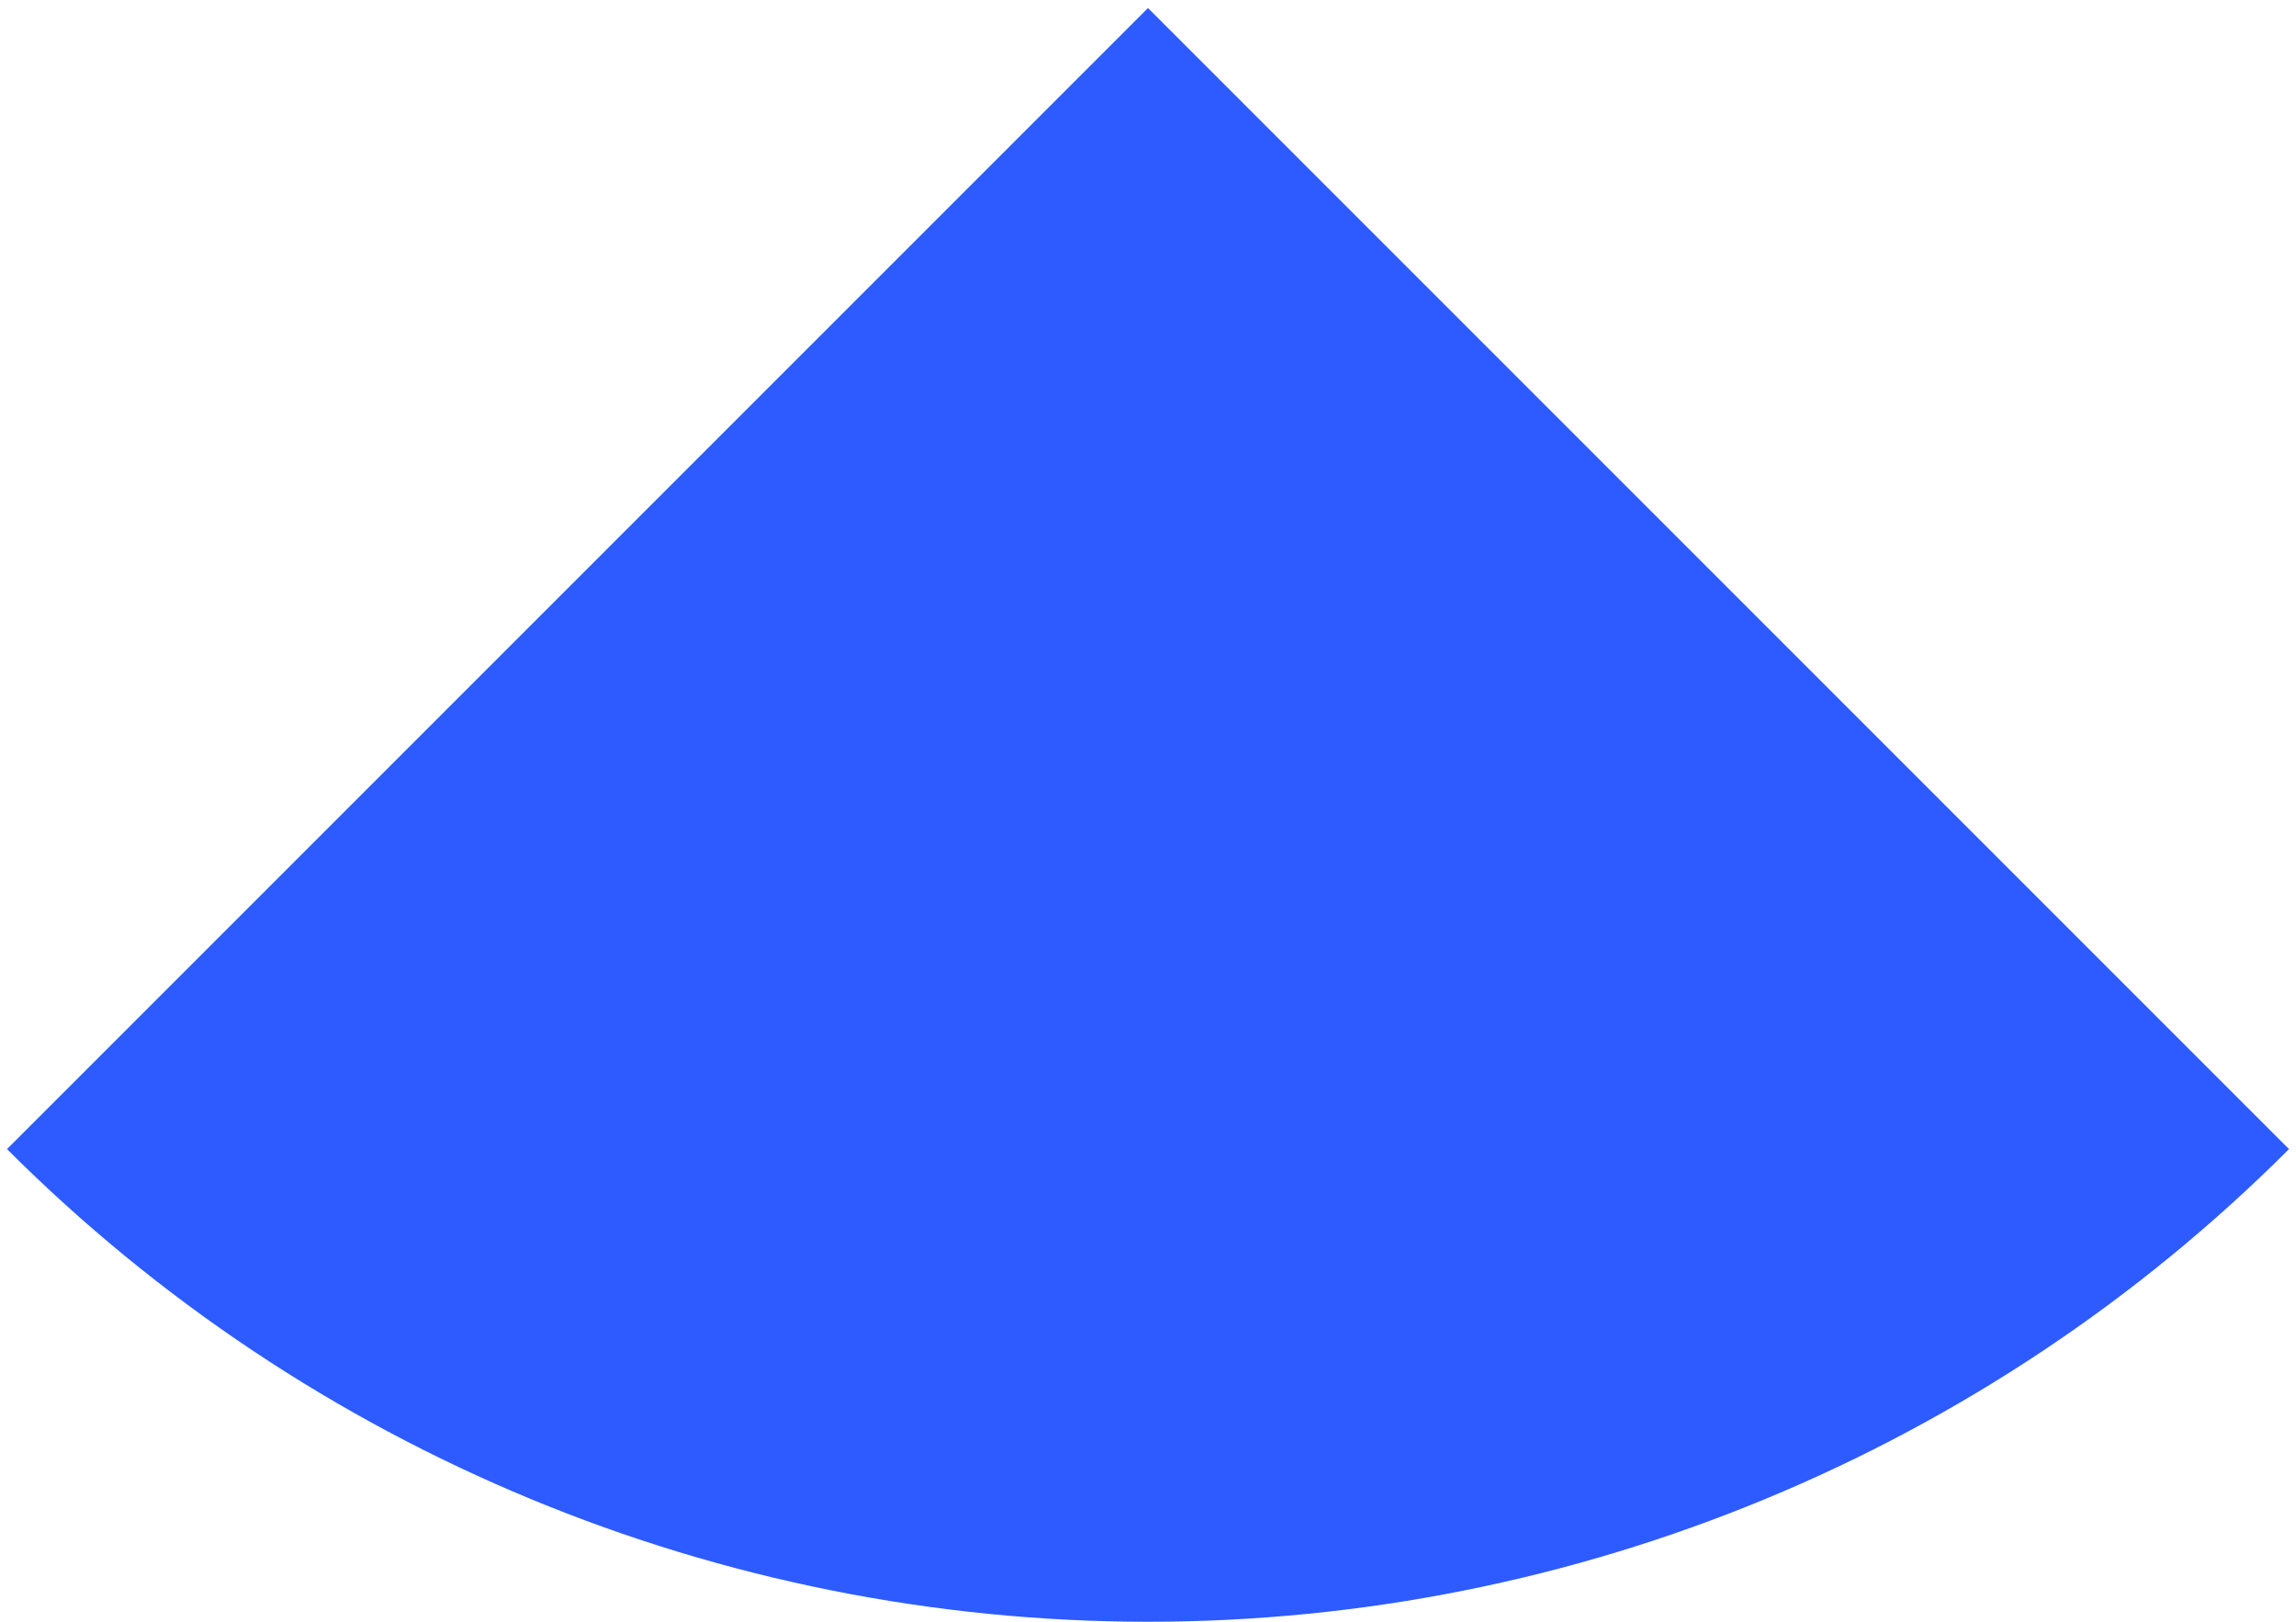 <svg width="143" height="101" viewBox="0 0 143 101" fill="none" xmlns="http://www.w3.org/2000/svg">
<path d="M142.564 71.564C123.717 90.412 98.154 101 71.5 101C44.846 101 19.283 90.412 0.436 71.564L71.5 0.5L142.564 71.564Z" fill="#2D5BFF"/>
</svg>
